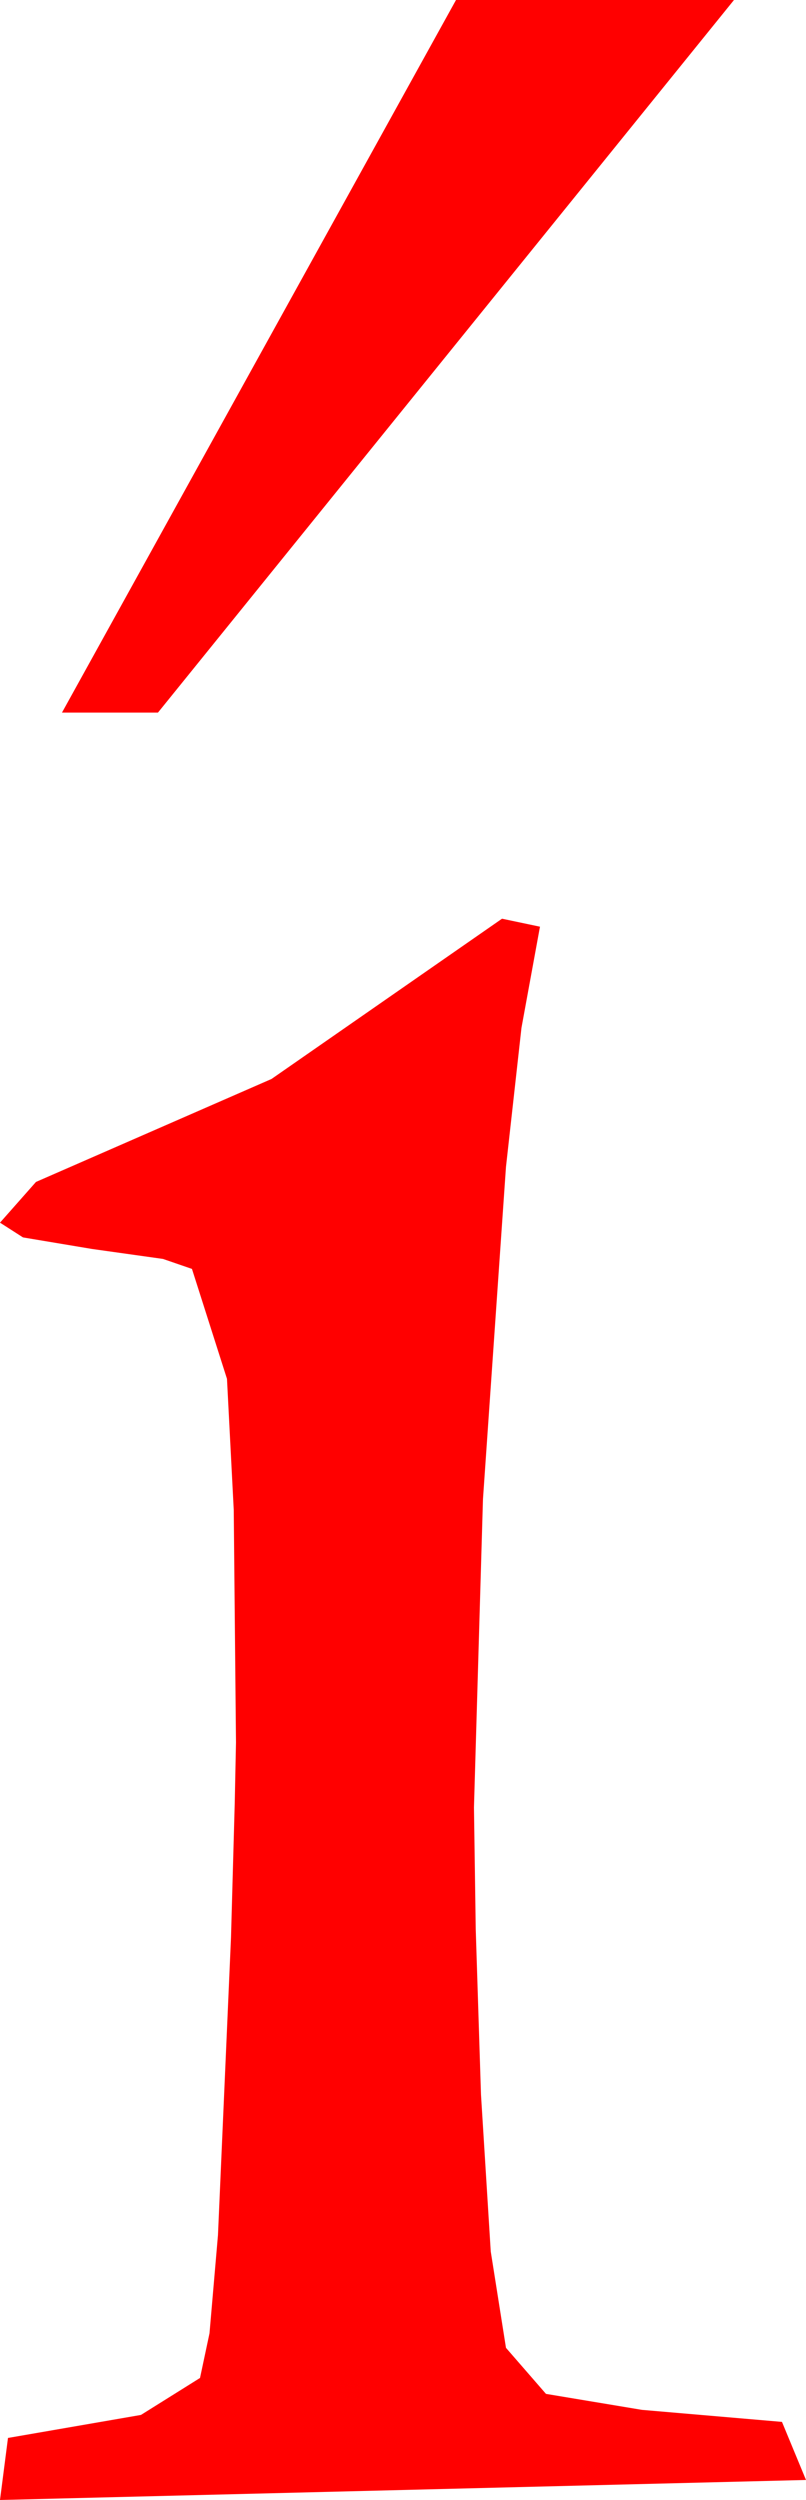 <?xml version="1.0" encoding="utf-8"?>
<!DOCTYPE svg PUBLIC "-//W3C//DTD SVG 1.1//EN" "http://www.w3.org/Graphics/SVG/1.1/DTD/svg11.dtd">
<svg width="11.807" height="36.592" xmlns="http://www.w3.org/2000/svg" xmlns:xlink="http://www.w3.org/1999/xlink" xmlns:xml="http://www.w3.org/XML/1998/namespace" version="1.1">
  <g>
    <g>
      <path style="fill:#FF0000;fill-opacity:1" d="M7.354,13.447L7.91,13.564 7.639,15.044 7.412,17.08 7.075,21.943 6.943,26.455 6.969,28.239 7.046,30.659 7.189,32.955 7.412,34.365 7.998,35.039 9.404,35.273 11.455,35.449 11.807,36.299 0,36.592 0.117,35.684 2.065,35.347 2.93,34.806 3.069,34.152 3.193,32.715 3.384,28.357 3.439,26.379 3.457,25.505 3.424,22.098 3.325,20.182 2.812,18.573 2.388,18.427 1.348,18.281 0.337,18.112 0,17.896 0.527,17.3 3.977,15.793 7.354,13.447z M6.68,0L10.752,0 2.314,10.43 0.908,10.43 6.68,0z" />
    </g>
  </g>
</svg>